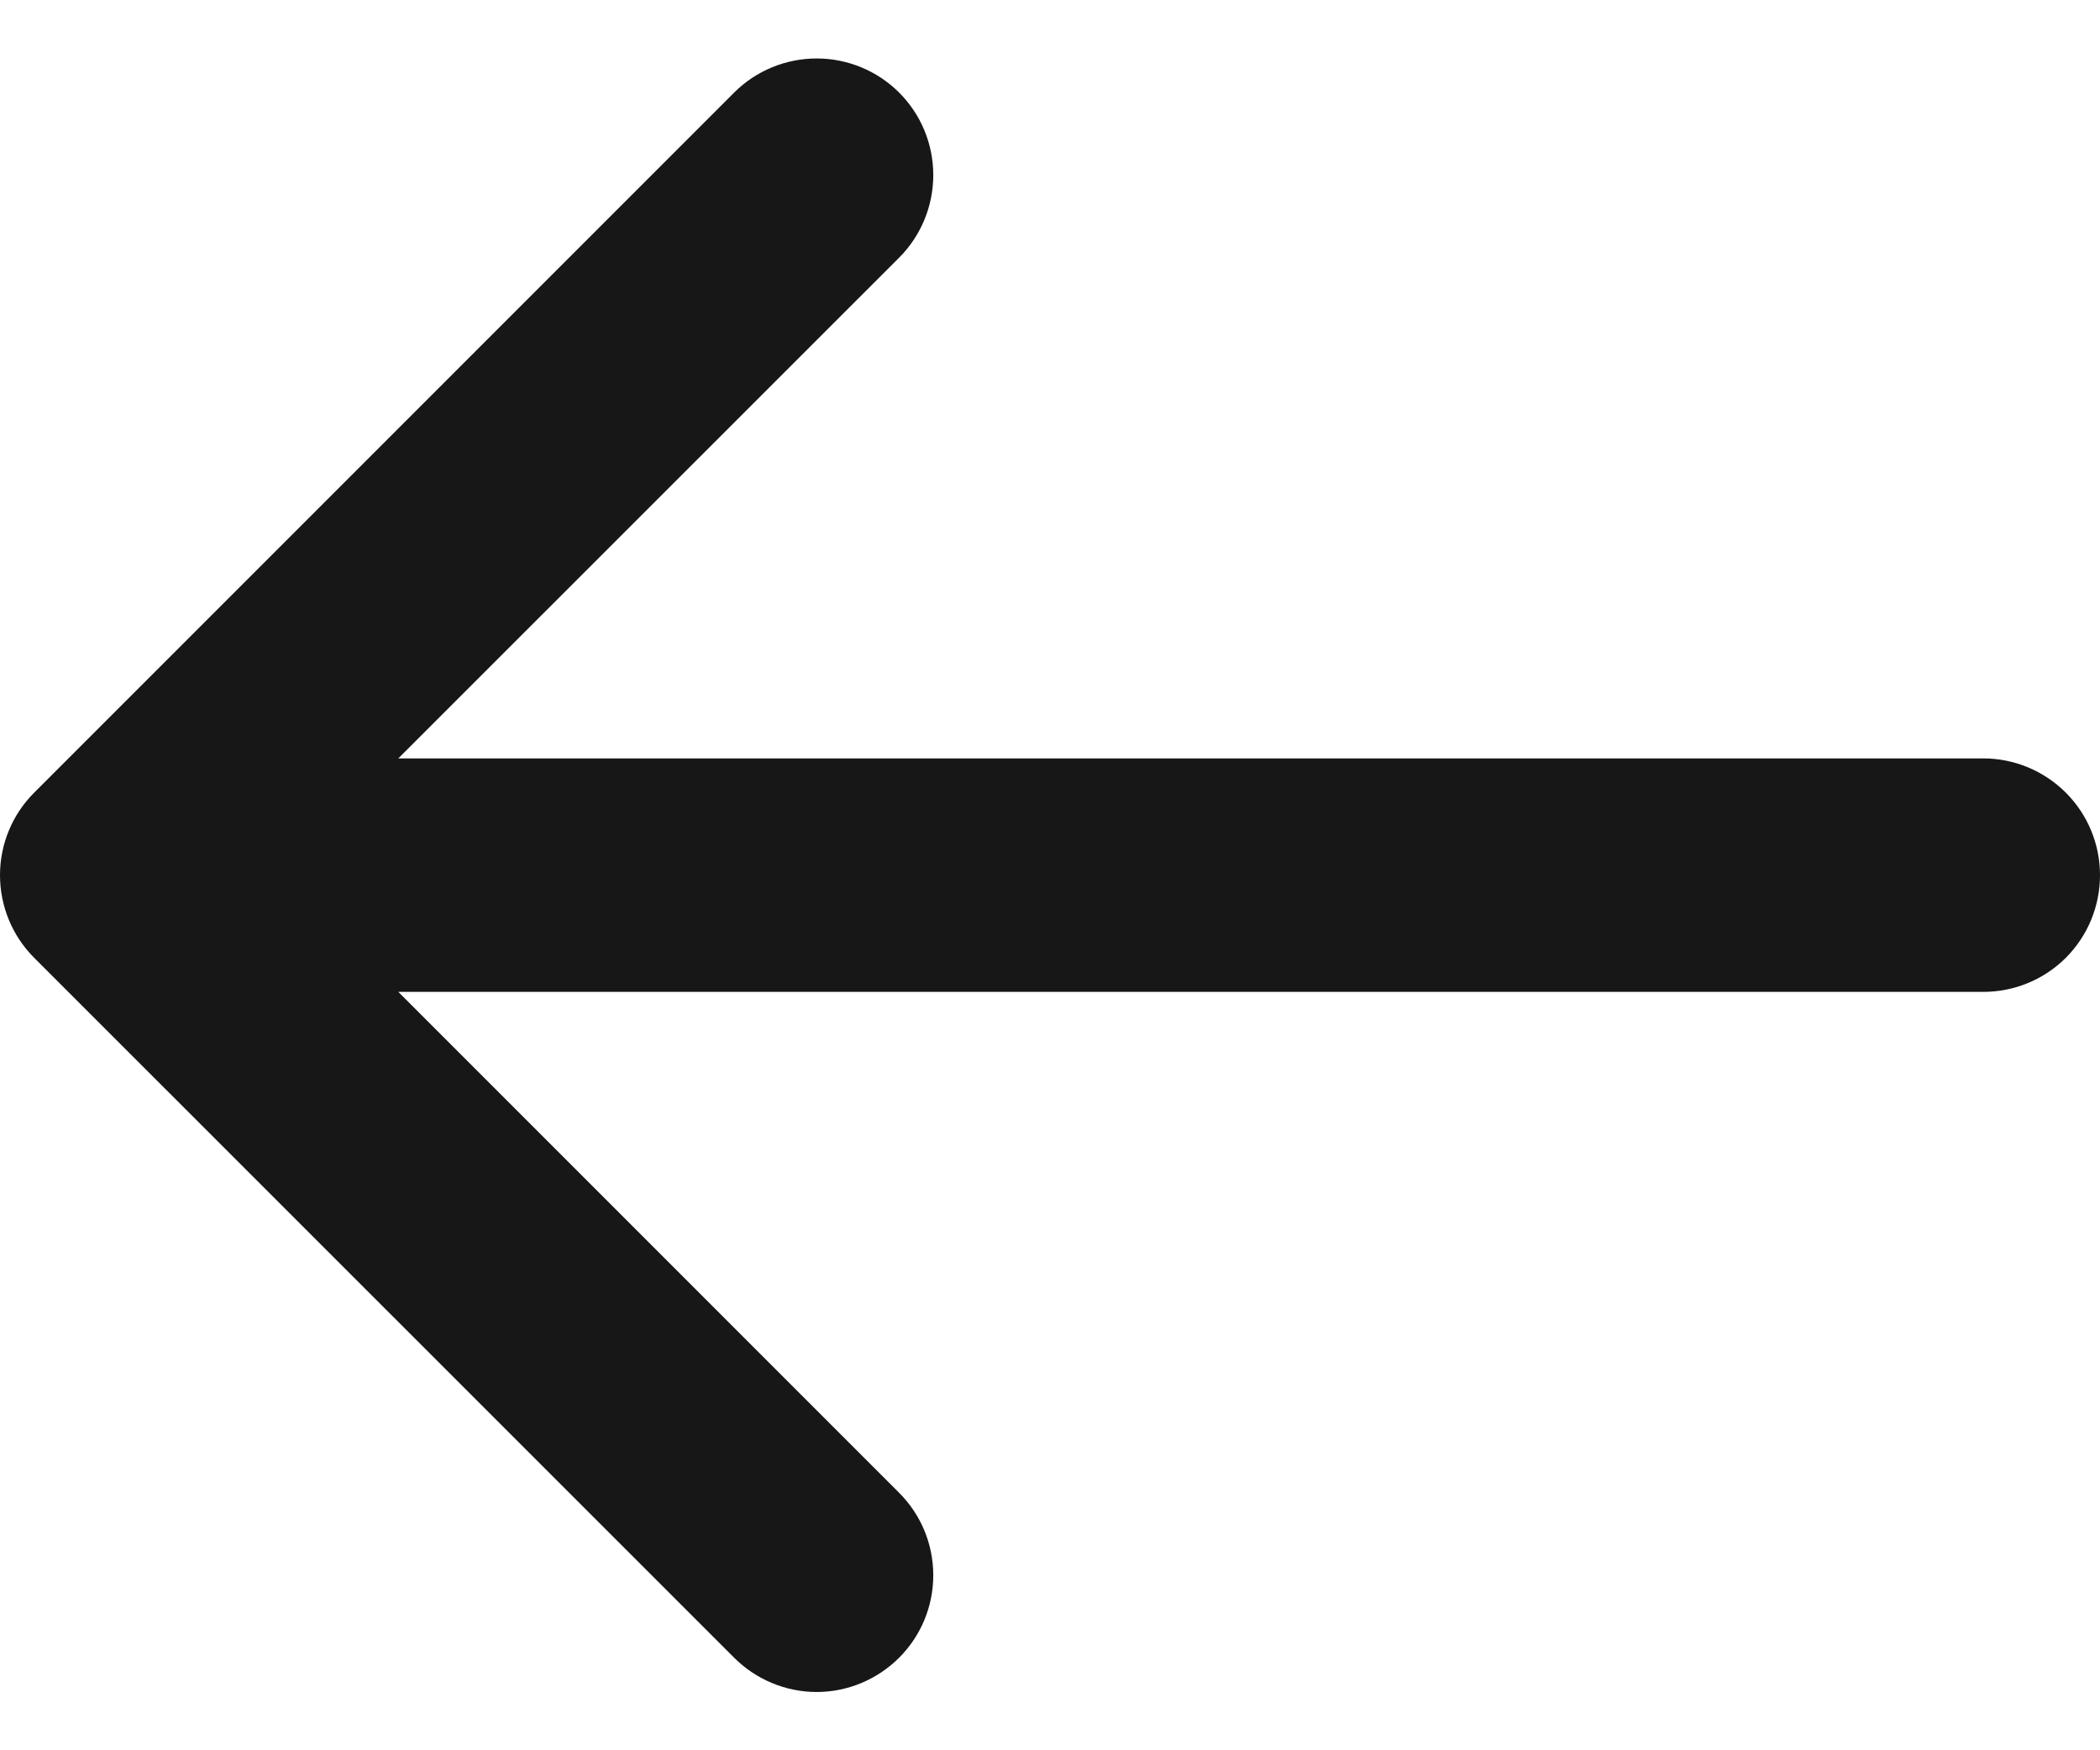 <svg width="12" height="10" viewBox="0 0 12 10" fill="none" xmlns="http://www.w3.org/2000/svg">
<path d="M4.667 0.334C4.49 0.334 4.32 0.404 4.195 0.529L0.195 4.529C0.07 4.654 2.71502e-05 4.823 0 5C2.71502e-05 5.177 0.07 5.347 0.195 5.472L4.195 9.471C4.32 9.596 4.49 9.667 4.667 9.667C4.843 9.667 5.013 9.596 5.138 9.471C5.263 9.346 5.333 9.177 5.333 9C5.333 8.823 5.263 8.654 5.138 8.529L2.276 5.667H11.333C11.51 5.667 11.68 5.597 11.805 5.472C11.93 5.347 12 5.177 12 5C12 4.823 11.93 4.654 11.805 4.529C11.68 4.404 11.51 4.333 11.333 4.333H2.276L5.138 1.472C5.263 1.347 5.333 1.177 5.333 1C5.333 0.823 5.263 0.654 5.138 0.529C5.013 0.404 4.843 0.334 4.667 0.334Z" fill="#171717"/>
</svg>
